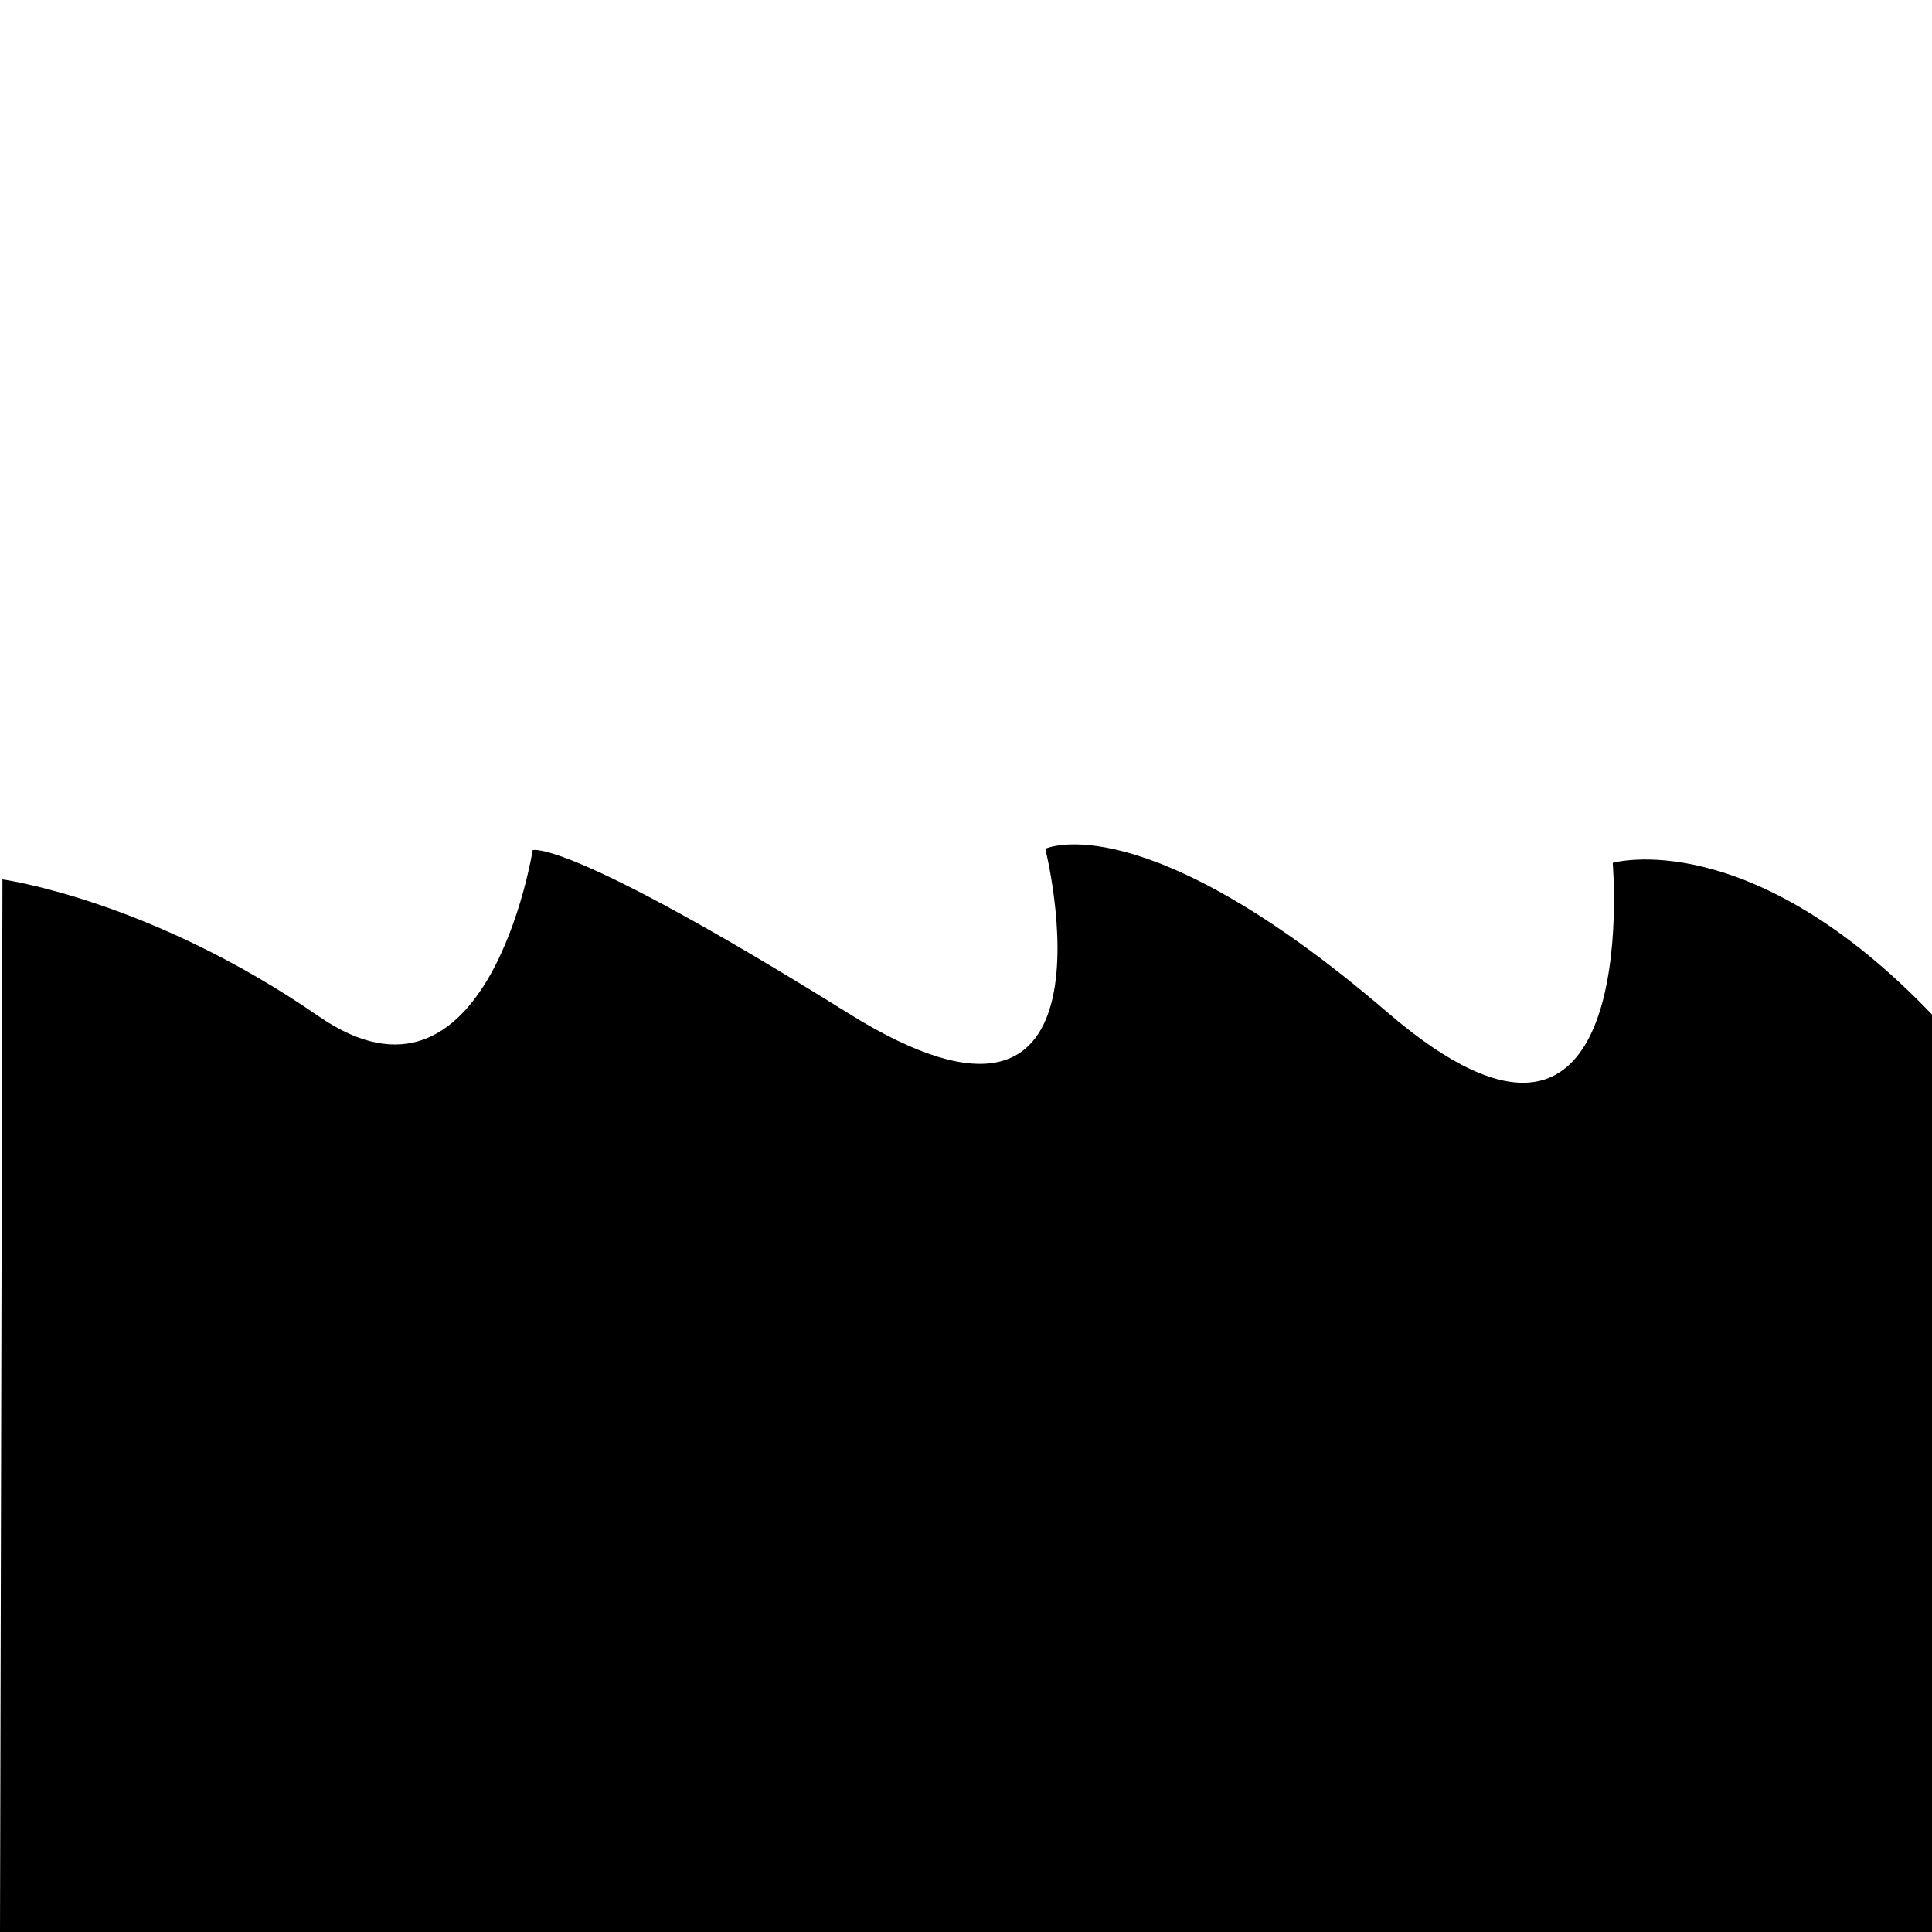 <?xml version="1.0" encoding="utf-8"?>
<!-- Generator: Adobe Illustrator 15.0.0, SVG Export Plug-In  -->
<!DOCTYPE svg PUBLIC "-//W3C//DTD SVG 1.1//EN" "http://www.w3.org/Graphics/SVG/1.1/DTD/svg11.dtd">
<svg version="1.1"
	 xmlns="http://www.w3.org/2000/svg" xmlns:xlink="http://www.w3.org/1999/xlink" xmlns:a="http://ns.adobe.com/AdobeSVGViewerExtensions/3.0/"
	 x="0px" y="0px" width="64px" height="64px" viewBox="0.125 0.125 64 64" enable-background="new 0.125 0.125 64 64"
	 xml:space="preserve">
<defs>
</defs>
<circle display="none" opacity="0.52" fill="none" stroke="#000000" stroke-width="0.25" stroke-miterlimit="10" cx="32.125" cy="32.125" r="32"/>
<line display="none" opacity="0.5" fill="none" stroke="#000000" stroke-miterlimit="10" x1="0.125" y1="32.625" x2="64.125" y2="32.625"/>
<line display="none" opacity="0.5" fill="none" stroke="#000000" stroke-miterlimit="10" x1="31.625" y1="0.125" x2="31.625" y2="64.125"/>
<circle display="none" opacity="0.5" fill="none" stroke="#000000" stroke-width="0.25" stroke-miterlimit="10" cx="31.625" cy="32.625" r="24.5"/>
<path d="M0.206,29.257c0,0,4.875,0.664,10.474,4.532c5.599,3.867,7.091-5.5,7.091-5.5s1.082-0.438,10.47,5.41
	c9.345,5.818,6.511-5.457,6.511-5.457s3.229-1.541,11.342,5.425c8.516,7.313,7.454-4.958,7.454-4.958s4.546-1.314,10.632,5.08
	c-0.055,7.174-0.055,30.336-0.055,30.336h-64L0.206,29.257z"/>
</svg>
